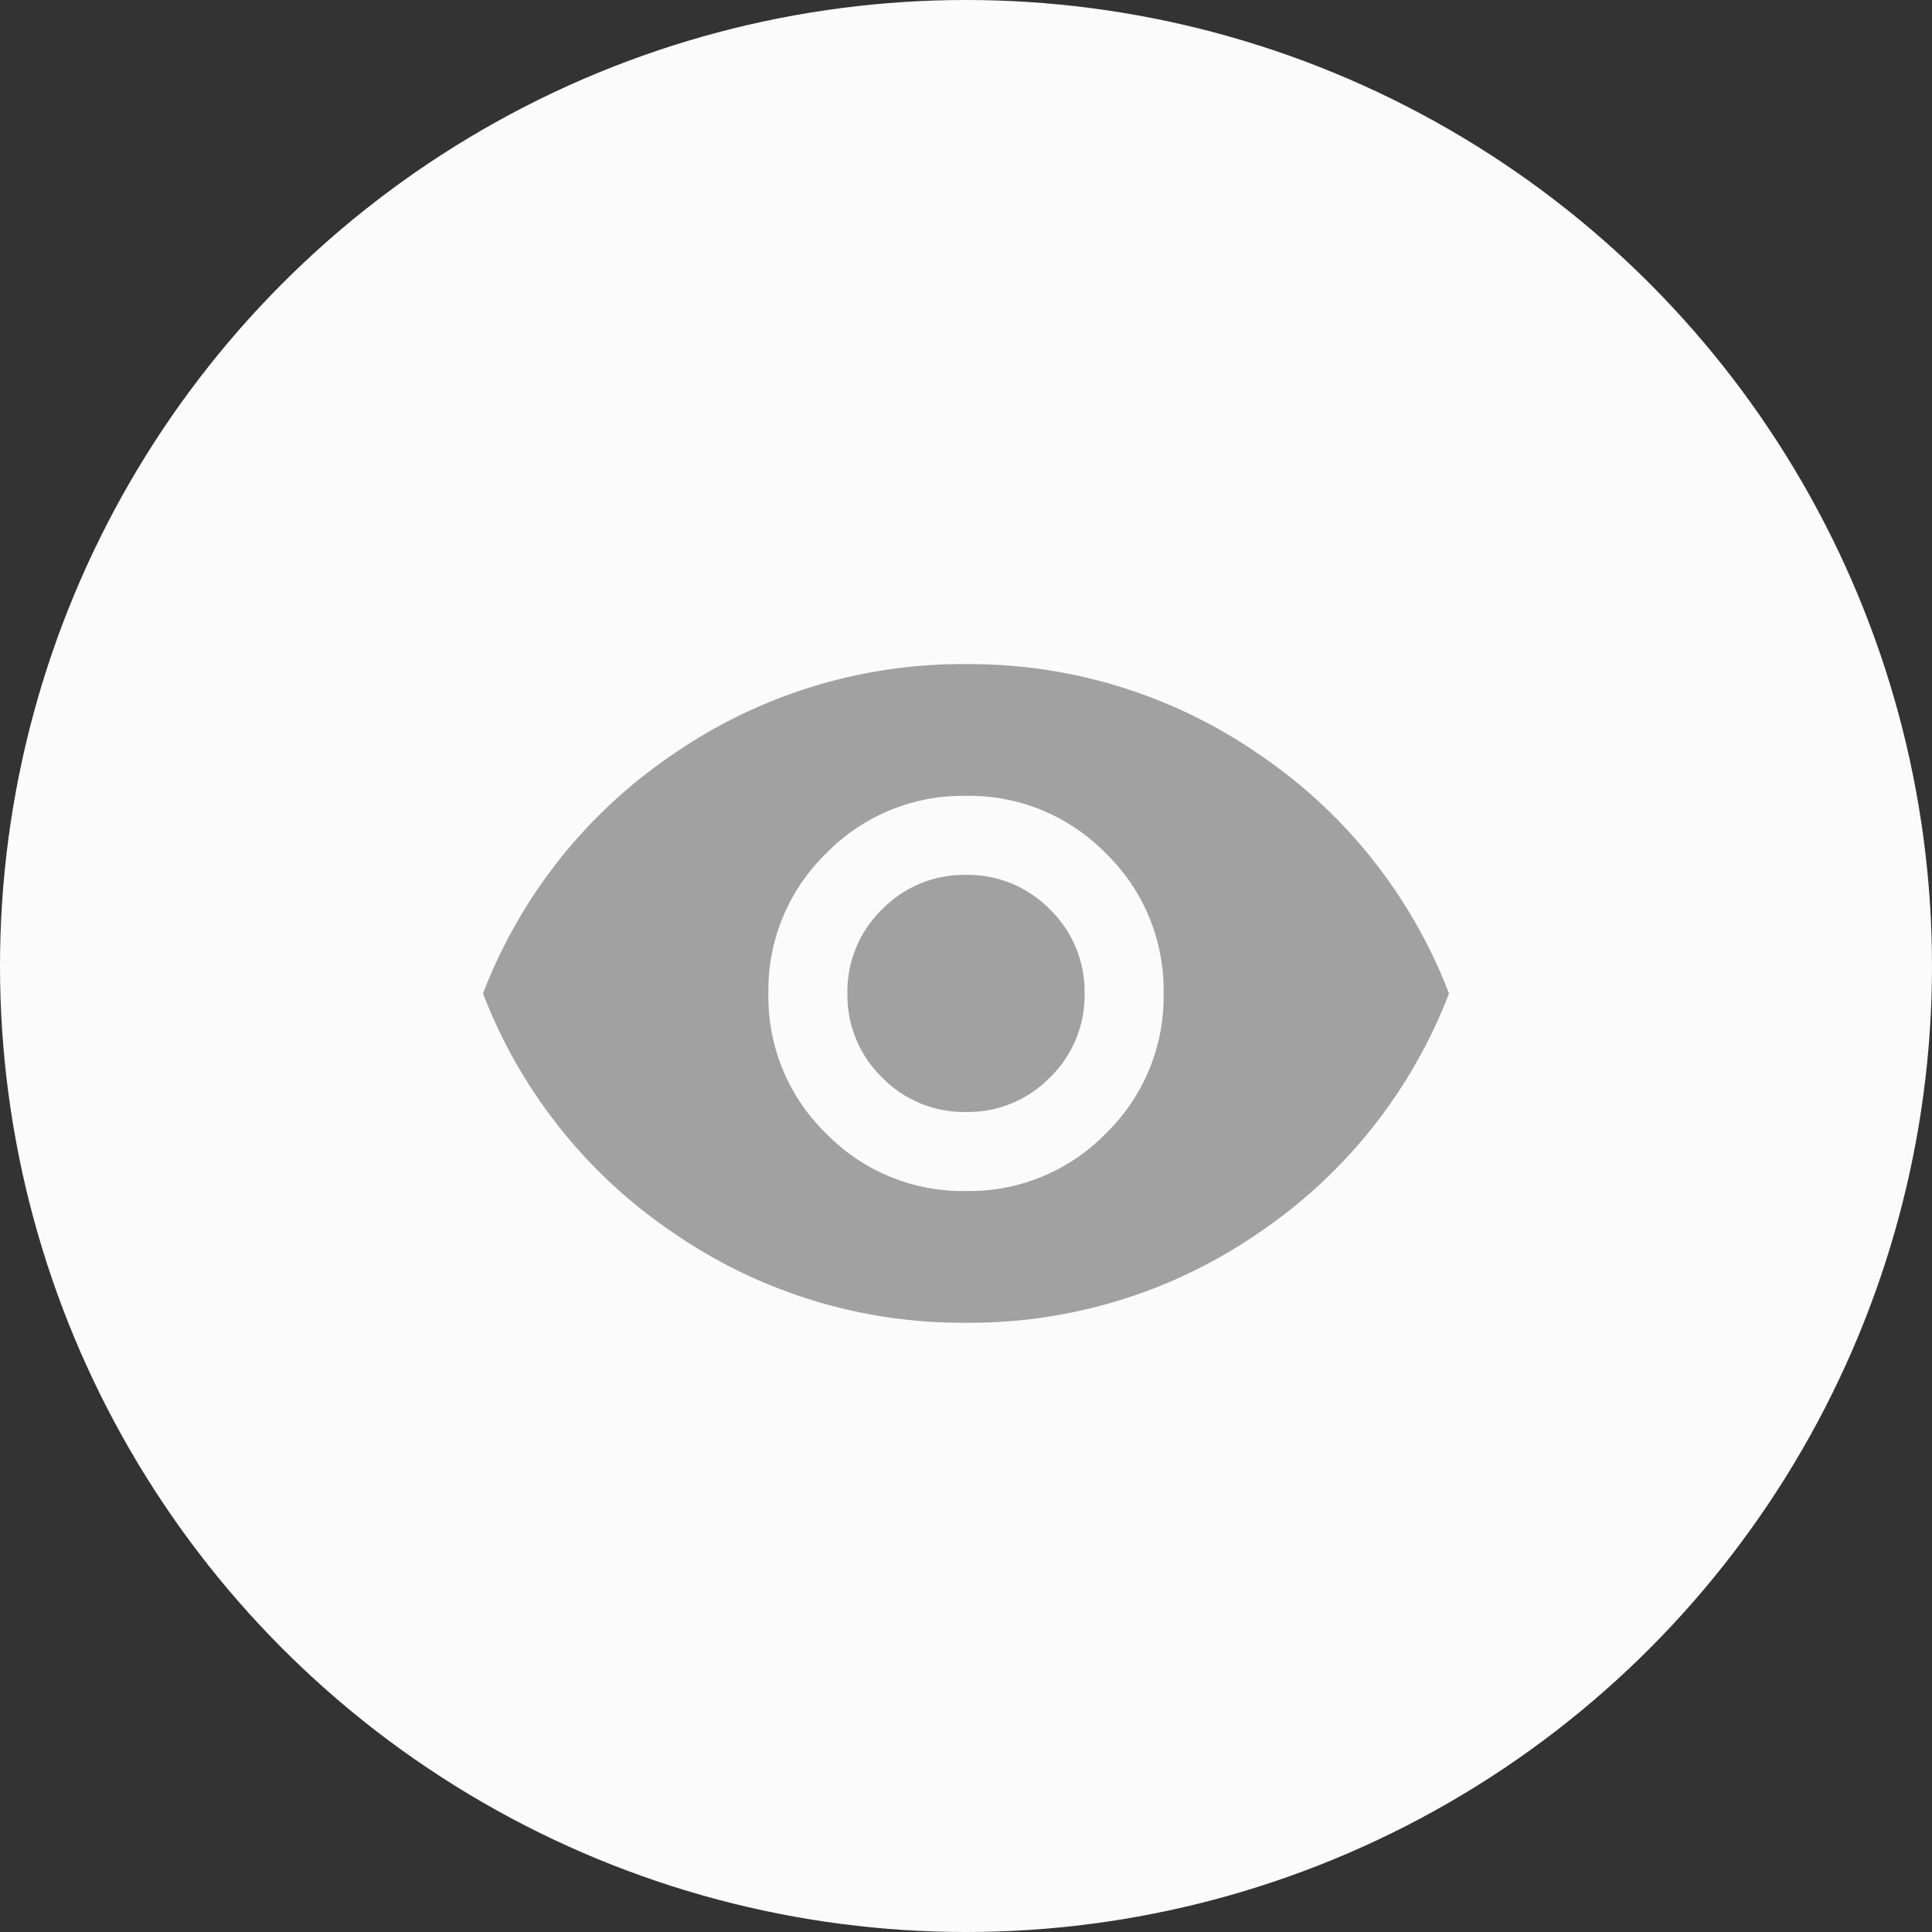 <svg id="Component_7_1" data-name="Component 7 – 1" xmlns="http://www.w3.org/2000/svg" width="32" height="32" viewBox="0 0 32 32">
  <rect x="0" y="0" width="32" height="32" fill="#333333" stroke="none"/>
  <circle id="Ellipse_11" data-name="Ellipse 11" cx="16" cy="16" r="16" fill="#fbfbfb"/>
  <path id="visibility_FILL1_wght400_GRAD0_opsz24" d="M48-791.273a3.156,3.156,0,0,0,2.318-.955,3.156,3.156,0,0,0,.955-2.318,3.156,3.156,0,0,0-.955-2.318A3.156,3.156,0,0,0,48-797.818a3.156,3.156,0,0,0-2.318.955,3.156,3.156,0,0,0-.955,2.318,3.156,3.156,0,0,0,.955,2.318A3.156,3.156,0,0,0,48-791.273Zm0-1.309a1.894,1.894,0,0,1-1.391-.573,1.894,1.894,0,0,1-.573-1.391,1.894,1.894,0,0,1,.573-1.391A1.894,1.894,0,0,1,48-796.509a1.894,1.894,0,0,1,1.391.573,1.894,1.894,0,0,1,.573,1.391,1.894,1.894,0,0,1-.573,1.391A1.894,1.894,0,0,1,48-792.582Zm0,3.491a8.42,8.42,0,0,1-4.836-1.482A8.424,8.424,0,0,1,40-794.545a8.424,8.424,0,0,1,3.164-3.973A8.42,8.42,0,0,1,48-800a8.42,8.42,0,0,1,4.836,1.482A8.424,8.424,0,0,1,56-794.545a8.424,8.424,0,0,1-3.164,3.973A8.42,8.42,0,0,1,48-789.091Z" transform="translate(-32 811)" fill="#a1a1a1"/>
</svg>
